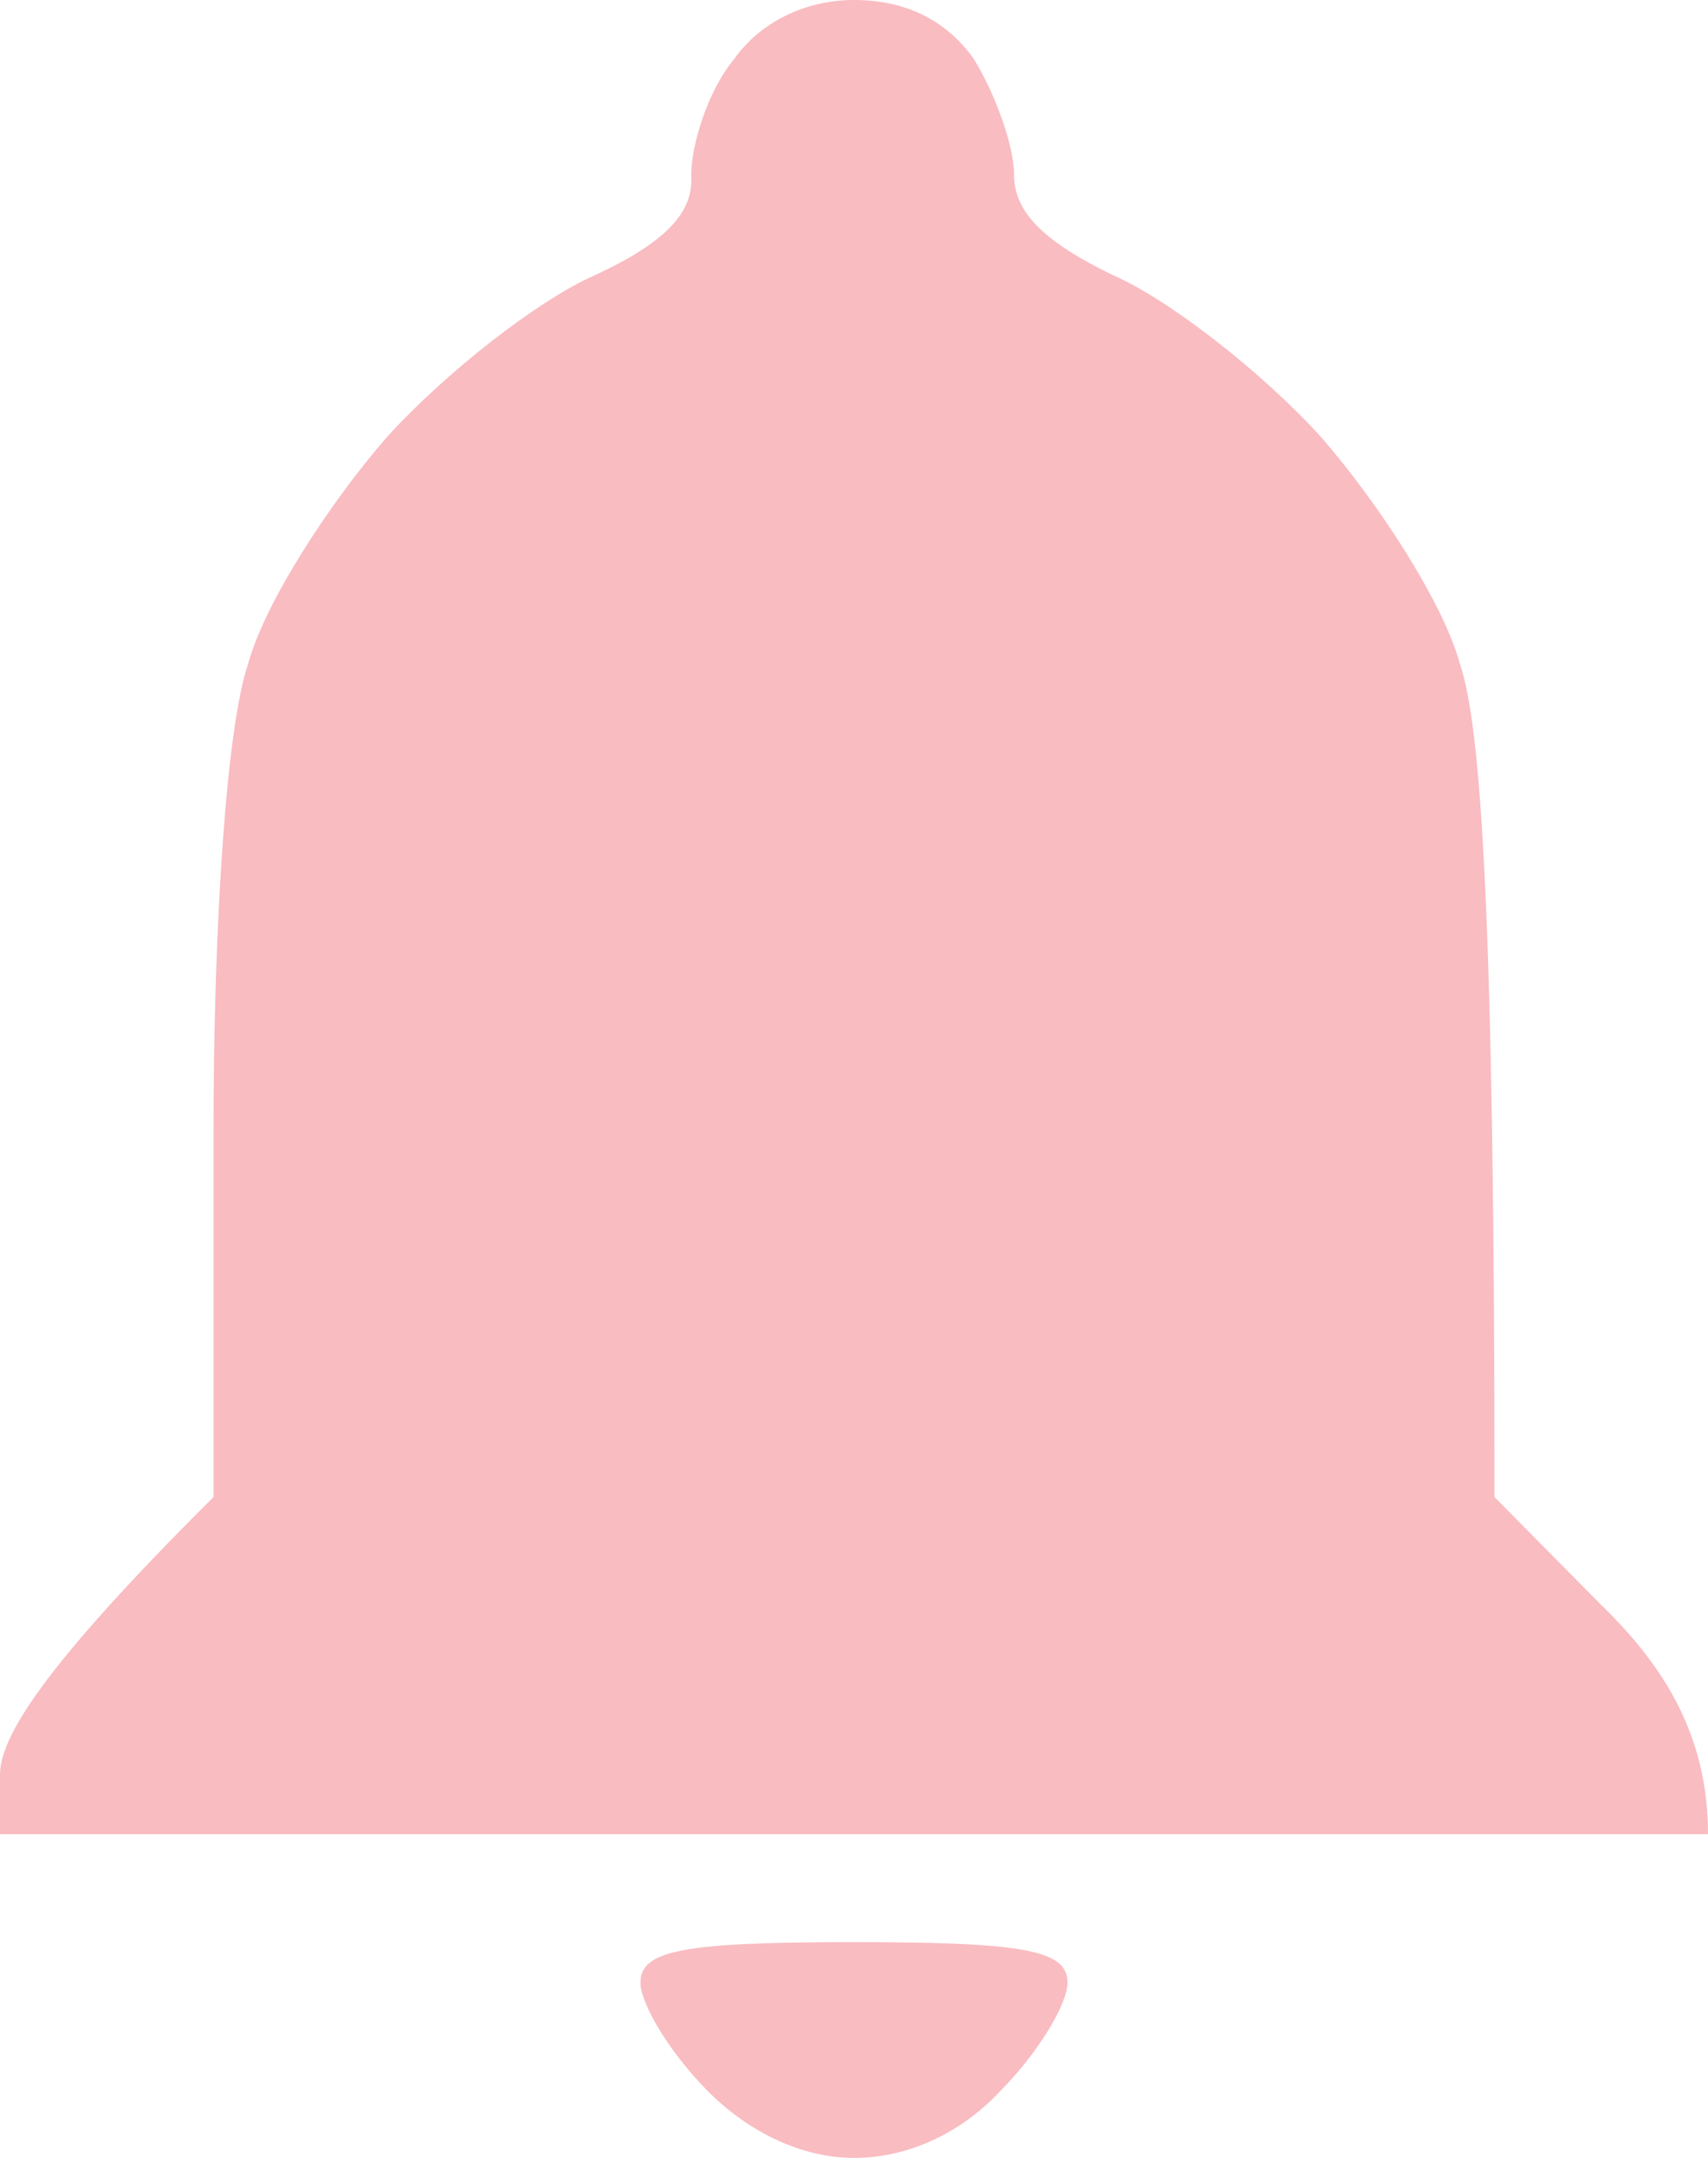 <svg width="19" height="24" viewBox="0 0 19 24" fill="none" xmlns="http://www.w3.org/2000/svg">
<path d="M8.164 0.66C7.867 1.02 7.689 1.62 7.689 1.95C7.719 2.37 7.392 2.7 6.62 3.06C5.997 3.33 4.958 4.14 4.305 4.86C3.652 5.61 2.939 6.72 2.761 7.38C2.523 8.07 2.375 10.23 2.375 12.6V16.65C0.475 18.54 0 19.32 0 19.74V20.4H19C19 19.32 18.525 18.54 17.812 17.85L16.625 16.65C16.625 10.23 16.477 8.07 16.239 7.38C16.061 6.72 15.348 5.61 14.695 4.86C14.042 4.14 13.003 3.33 12.38 3.06C11.637 2.7 11.281 2.37 11.281 1.95C11.281 1.62 11.073 1.05 10.836 0.66C10.539 0.24 10.094 0 9.5 0C8.966 0 8.461 0.24 8.164 0.66ZM7.125 22.05C7.125 22.29 7.452 22.83 7.867 23.25C8.342 23.73 8.936 24 9.5 24C10.094 24 10.688 23.73 11.133 23.25C11.548 22.83 11.875 22.29 11.875 22.05C11.875 21.69 11.4 21.6 9.5 21.6C7.6 21.6 7.125 21.69 7.125 22.05Z" fill="#F9BCC1"/>
</svg>
